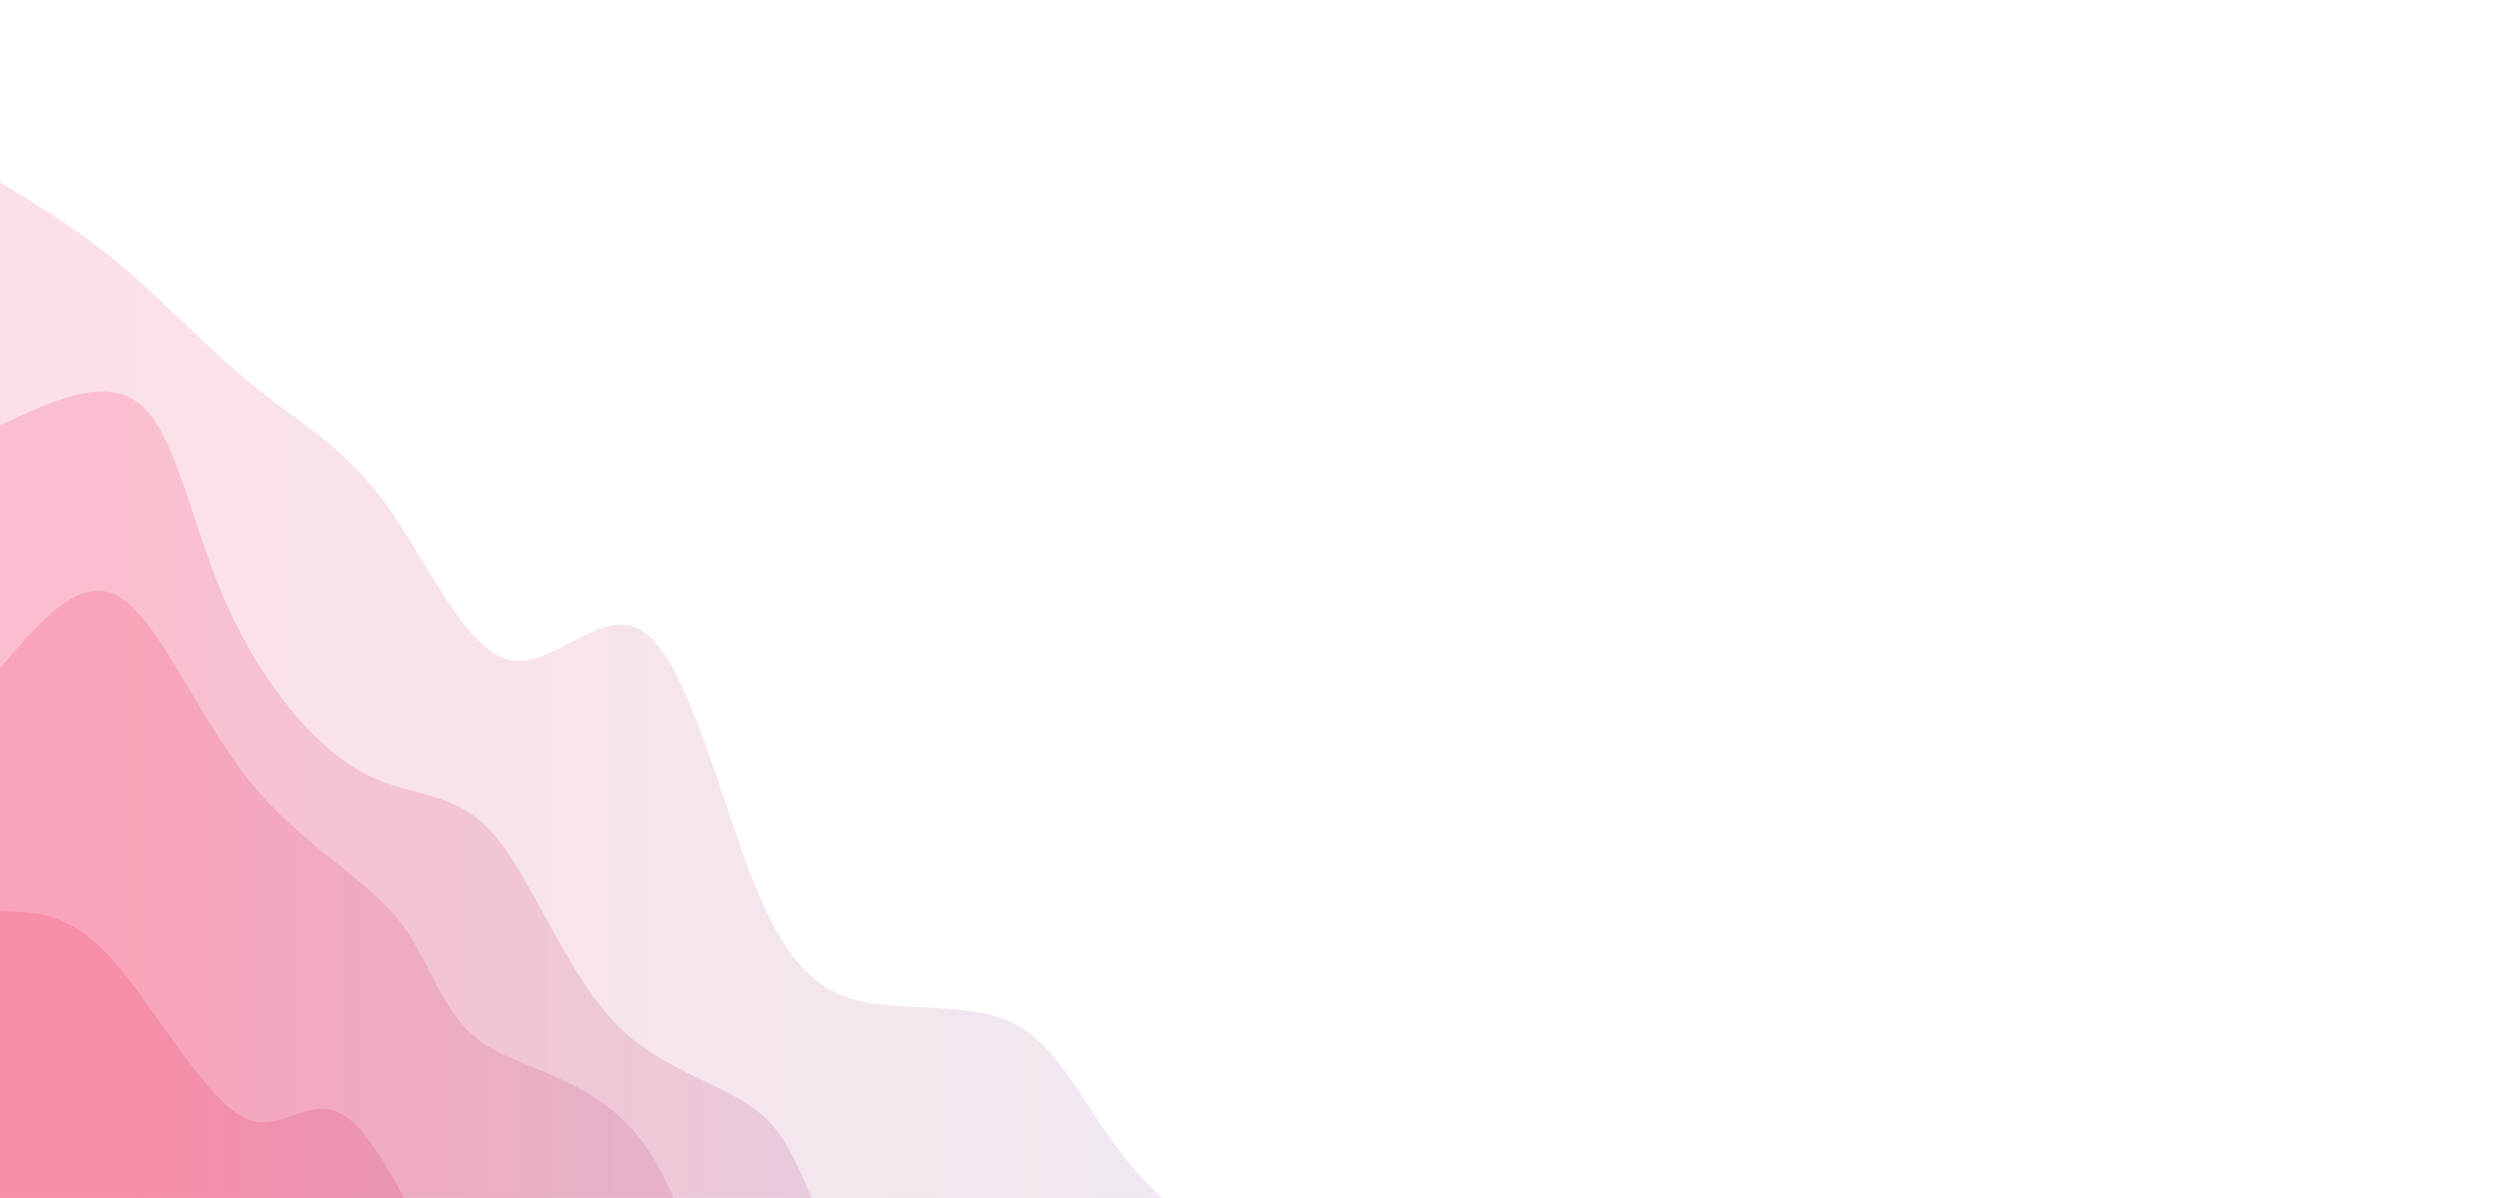 <svg width="100%" height="100%" id="svg" viewBox="0 0 1440 690" xmlns="http://www.w3.org/2000/svg" class="transition duration-300 ease-in-out delay-150"><style>
          .path-0{
            animation:pathAnim-0 4s;
            animation-timing-function: linear;
            animation-iteration-count: infinite;
          }
          @keyframes pathAnim-0{
            0%{
              d: path("M 0,700 L 0,105 C 23.241,119.095 46.482,133.189 71,154 C 95.518,174.811 121.313,202.337 147,223 C 172.687,243.663 198.268,257.463 222,290 C 245.732,322.537 267.617,373.81 293,380 C 318.383,386.19 347.264,347.295 371,364 C 394.736,380.705 413.328,453.009 431,500 C 448.672,546.991 465.425,568.668 493,576 C 520.575,583.332 558.973,576.32 585,590 C 611.027,603.68 624.683,638.05 648,667 C 671.317,695.95 704.295,719.478 729,751 C 753.705,782.522 770.138,822.039 794,858 C 817.862,893.961 849.154,926.366 875,957 C 900.846,987.634 921.246,1016.497 946,1047 C 970.754,1077.503 999.861,1109.648 1020,1111 C 1040.139,1112.352 1051.31,1082.913 1070,1111 C 1088.69,1139.087 1114.897,1224.7 1141,1260 C 1167.103,1295.3 1193.1,1280.287 1216,1304 C 1238.9,1327.713 1258.704,1390.154 1285,1431 C 1311.296,1471.846 1344.085,1491.099 1371,1504 C 1397.915,1516.901 1418.958,1523.451 1440,1530 L 1440,700 L 0,700 Z");
            }
            25%{
              d: path("M 0,700 L 0,105 C 17.765,100.376 35.53,95.751 59,96 C 82.47,96.249 111.644,101.371 137,130 C 162.356,158.629 183.893,210.765 207,240 C 230.107,269.235 254.784,275.569 281,299 C 307.216,322.431 334.973,362.958 360,395 C 385.027,427.042 407.326,450.597 434,478 C 460.674,505.403 491.722,536.654 512,562 C 532.278,587.346 541.786,606.788 563,632 C 584.214,657.212 617.135,688.193 648,715 C 678.865,741.807 707.675,764.438 729,776 C 750.325,787.562 764.165,788.054 784,817 C 803.835,845.946 829.665,903.345 857,950 C 884.335,996.655 913.173,1032.566 939,1052 C 964.827,1071.434 987.641,1074.389 1007,1100 C 1026.359,1125.611 1042.262,1173.876 1067,1199 C 1091.738,1224.124 1125.311,1226.105 1149,1240 C 1172.689,1253.895 1186.494,1279.704 1212,1316 C 1237.506,1352.296 1274.713,1399.08 1301,1428 C 1327.287,1456.92 1342.653,1467.977 1364,1482 C 1385.347,1496.023 1412.673,1513.011 1440,1530 L 1440,700 L 0,700 Z");
            }
            50%{
              d: path("M 0,700 L 0,105 C 17.852,102.97 35.704,100.94 62,113 C 88.296,125.06 123.035,151.21 149,167 C 174.965,182.79 192.157,188.22 210,208 C 227.843,227.78 246.338,261.91 274,295 C 301.662,328.09 338.493,360.14 363,389 C 387.507,417.86 399.691,443.531 424,477 C 448.309,510.469 484.744,551.737 511,592 C 537.256,632.263 553.332,671.522 577,677 C 600.668,682.478 631.926,654.176 658,671 C 684.074,687.824 704.962,749.774 726,775 C 747.038,800.226 768.226,788.728 791,808 C 813.774,827.272 838.132,877.315 862,911 C 885.868,944.685 909.244,962.012 932,994 C 954.756,1025.988 976.89,1072.638 1000,1105 C 1023.11,1137.362 1047.196,1155.437 1073,1172 C 1098.804,1188.563 1126.326,1203.615 1149,1222 C 1171.674,1240.385 1189.5,1262.103 1210,1295 C 1230.5,1327.897 1253.673,1371.972 1284,1400 C 1314.327,1428.028 1351.808,1440.008 1379,1459 C 1406.192,1477.992 1423.096,1503.996 1440,1530 L 1440,700 L 0,700 Z");
            }
            75%{
              d: path("M 0,700 L 0,105 C 18.108,109.51 36.216,114.021 59,137 C 81.784,159.979 109.246,201.427 139,231 C 168.754,260.573 200.802,278.272 224,287 C 247.198,295.728 261.547,295.486 282,322 C 302.453,348.514 329.012,401.785 354,438 C 378.988,474.215 402.407,493.373 428,519 C 453.593,544.627 481.36,576.724 506,583 C 530.64,589.276 552.153,569.73 574,580 C 595.847,590.27 618.03,630.356 644,662 C 669.97,693.644 699.728,716.847 725,733 C 750.272,749.153 771.058,758.258 795,805 C 818.942,851.742 846.041,936.121 869,981 C 891.959,1025.879 910.779,1031.257 935,1029 C 959.221,1026.743 988.843,1016.849 1014,1046 C 1039.157,1075.151 1059.85,1143.346 1082,1171 C 1104.15,1198.654 1127.759,1185.766 1152,1203 C 1176.241,1220.234 1201.116,1267.588 1228,1309 C 1254.884,1350.412 1283.776,1385.88 1304,1417 C 1324.224,1448.12 1335.778,1474.891 1357,1493 C 1378.222,1511.109 1409.111,1520.554 1440,1530 L 1440,700 L 0,700 Z");
            }
            100%{
              d: path("M 0,700 L 0,105 C 23.241,119.095 46.482,133.189 71,154 C 95.518,174.811 121.313,202.337 147,223 C 172.687,243.663 198.268,257.463 222,290 C 245.732,322.537 267.617,373.81 293,380 C 318.383,386.19 347.264,347.295 371,364 C 394.736,380.705 413.328,453.009 431,500 C 448.672,546.991 465.425,568.668 493,576 C 520.575,583.332 558.973,576.32 585,590 C 611.027,603.68 624.683,638.05 648,667 C 671.317,695.95 704.295,719.478 729,751 C 753.705,782.522 770.138,822.039 794,858 C 817.862,893.961 849.154,926.366 875,957 C 900.846,987.634 921.246,1016.497 946,1047 C 970.754,1077.503 999.861,1109.648 1020,1111 C 1040.139,1112.352 1051.31,1082.913 1070,1111 C 1088.69,1139.087 1114.897,1224.7 1141,1260 C 1167.103,1295.3 1193.1,1280.287 1216,1304 C 1238.9,1327.713 1258.704,1390.154 1285,1431 C 1311.296,1471.846 1344.085,1491.099 1371,1504 C 1397.915,1516.901 1418.958,1523.451 1440,1530 L 1440,700 L 0,700 Z");
            }
          }</style><defs><linearGradient id="gradient" x1="0%" y1="50%" x2="100%" y2="50%"><stop offset="5%" stop-color="#F78DA7"></stop><stop offset="95%" stop-color="#8ED1FC"></stop></linearGradient></defs><path d="M 0,700 L 0,105 C 23.241,119.095 46.482,133.189 71,154 C 95.518,174.811 121.313,202.337 147,223 C 172.687,243.663 198.268,257.463 222,290 C 245.732,322.537 267.617,373.81 293,380 C 318.383,386.19 347.264,347.295 371,364 C 394.736,380.705 413.328,453.009 431,500 C 448.672,546.991 465.425,568.668 493,576 C 520.575,583.332 558.973,576.32 585,590 C 611.027,603.68 624.683,638.05 648,667 C 671.317,695.95 704.295,719.478 729,751 C 753.705,782.522 770.138,822.039 794,858 C 817.862,893.961 849.154,926.366 875,957 C 900.846,987.634 921.246,1016.497 946,1047 C 970.754,1077.503 999.861,1109.648 1020,1111 C 1040.139,1112.352 1051.31,1082.913 1070,1111 C 1088.69,1139.087 1114.897,1224.7 1141,1260 C 1167.103,1295.3 1193.1,1280.287 1216,1304 C 1238.9,1327.713 1258.704,1390.154 1285,1431 C 1311.296,1471.846 1344.085,1491.099 1371,1504 C 1397.915,1516.901 1418.958,1523.451 1440,1530 L 1440,700 L 0,700 Z" stroke="none" stroke-width="0" fill="url(#gradient)" fill-opacity="0.265" class="transition-all duration-300 ease-in-out delay-150 path-0"></path><style>
          .path-1{
            animation:pathAnim-1 4s;
            animation-timing-function: linear;
            animation-iteration-count: infinite;
          }
          @keyframes pathAnim-1{
            0%{
              d: path("M 0,700 L 0,245 C 31.047,230.431 62.095,215.861 82,234 C 101.905,252.139 110.668,302.985 130,347 C 149.332,391.015 179.234,428.199 207,444 C 234.766,459.801 260.397,454.218 283,479 C 305.603,503.782 325.177,558.928 354,589 C 382.823,619.072 420.895,624.071 442,645 C 463.105,665.929 467.241,702.787 492,734 C 516.759,765.213 562.139,790.782 588,820 C 613.861,849.218 620.202,882.085 639,883 C 657.798,883.915 689.054,852.878 719,867 C 748.946,881.122 777.583,940.402 798,993 C 818.417,1045.598 830.612,1091.515 854,1112 C 877.388,1132.485 911.967,1127.538 938,1145 C 964.033,1162.462 981.52,1202.334 1005,1227 C 1028.48,1251.666 1057.952,1261.127 1082,1269 C 1106.048,1276.873 1124.67,1283.156 1150,1319 C 1175.33,1354.844 1207.367,1420.247 1232,1449 C 1256.633,1477.753 1273.863,1469.857 1296,1486 C 1318.137,1502.143 1345.182,1542.327 1370,1577 C 1394.818,1611.673 1417.409,1640.837 1440,1670 L 1440,700 L 0,700 Z");
            }
            25%{
              d: path("M 0,700 L 0,245 C 29.82,224.324 59.641,203.647 84,235 C 108.359,266.353 127.257,349.735 146,369 C 164.743,388.265 183.329,343.413 206,363 C 228.671,382.587 255.425,466.612 285,518 C 314.575,569.388 346.971,588.137 368,584 C 389.029,579.863 398.69,552.839 424,575 C 449.31,597.161 490.269,668.507 513,704 C 535.731,739.493 540.234,739.132 563,745 C 585.766,750.868 626.796,762.967 659,805 C 691.204,847.033 714.583,919.002 730,959 C 745.417,998.998 752.871,1007.025 778,1015 C 803.129,1022.975 845.933,1030.899 876,1061 C 906.067,1091.101 923.398,1143.379 944,1183 C 964.602,1222.621 988.476,1249.586 1010,1265 C 1031.524,1280.414 1050.699,1284.277 1074,1298 C 1097.301,1311.723 1124.73,1335.307 1153,1360 C 1181.27,1384.693 1210.382,1410.495 1232,1426 C 1253.618,1441.505 1267.743,1446.713 1293,1487 C 1318.257,1527.287 1354.645,1602.653 1381,1639 C 1407.355,1675.347 1423.678,1672.673 1440,1670 L 1440,700 L 0,700 Z");
            }
            50%{
              d: path("M 0,700 L 0,245 C 23.68,252.96 47.359,260.92 74,273 C 100.641,285.08 130.243,301.278 152,328 C 173.757,354.722 187.669,391.966 209,423 C 230.331,454.034 259.08,478.858 287,487 C 314.92,495.142 342.011,486.602 366,507 C 389.989,527.398 410.876,576.733 434,608 C 457.124,639.267 482.484,652.465 505,672 C 527.516,691.535 547.188,717.406 572,761 C 596.812,804.594 626.763,865.91 654,884 C 681.237,902.09 705.76,876.955 724,897 C 742.24,917.045 754.197,982.27 781,1022 C 807.803,1061.73 849.454,1075.964 875,1087 C 900.546,1098.036 909.989,1105.873 928,1138 C 946.011,1170.127 972.589,1226.543 997,1250 C 1021.411,1273.457 1043.654,1263.955 1072,1287 C 1100.346,1310.045 1134.794,1365.636 1163,1384 C 1191.206,1402.364 1213.169,1383.5 1235,1418 C 1256.831,1452.5 1278.532,1540.366 1300,1568 C 1321.468,1595.634 1342.705,1563.038 1366,1570 C 1389.295,1576.962 1414.647,1623.481 1440,1670 L 1440,700 L 0,700 Z");
            }
            75%{
              d: path("M 0,700 L 0,245 C 18.26,225.229 36.52,205.458 62,207 C 87.48,208.542 120.179,231.396 147,278 C 173.821,324.604 194.765,394.956 221,419 C 247.235,443.044 278.76,420.778 298,439 C 317.24,457.222 324.194,515.932 347,551 C 369.806,586.068 408.464,597.493 435,611 C 461.536,624.507 475.95,640.095 500,676 C 524.05,711.905 557.734,768.125 585,797 C 612.266,825.875 633.112,827.404 654,849 C 674.888,870.596 695.816,912.259 717,937 C 738.184,961.741 759.623,969.562 787,995 C 814.377,1020.438 847.694,1063.494 871,1093 C 894.306,1122.506 907.603,1138.461 926,1158 C 944.397,1177.539 967.895,1200.663 995,1228 C 1022.105,1255.337 1052.816,1286.888 1077,1317 C 1101.184,1347.112 1118.842,1375.784 1142,1403 C 1165.158,1430.216 1193.815,1455.975 1221,1458 C 1248.185,1460.025 1273.896,1438.314 1296,1469 C 1318.104,1499.686 1336.601,1582.767 1360,1625 C 1383.399,1667.233 1411.699,1668.616 1440,1670 L 1440,700 L 0,700 Z");
            }
            100%{
              d: path("M 0,700 L 0,245 C 31.047,230.431 62.095,215.861 82,234 C 101.905,252.139 110.668,302.985 130,347 C 149.332,391.015 179.234,428.199 207,444 C 234.766,459.801 260.397,454.218 283,479 C 305.603,503.782 325.177,558.928 354,589 C 382.823,619.072 420.895,624.071 442,645 C 463.105,665.929 467.241,702.787 492,734 C 516.759,765.213 562.139,790.782 588,820 C 613.861,849.218 620.202,882.085 639,883 C 657.798,883.915 689.054,852.878 719,867 C 748.946,881.122 777.583,940.402 798,993 C 818.417,1045.598 830.612,1091.515 854,1112 C 877.388,1132.485 911.967,1127.538 938,1145 C 964.033,1162.462 981.52,1202.334 1005,1227 C 1028.48,1251.666 1057.952,1261.127 1082,1269 C 1106.048,1276.873 1124.67,1283.156 1150,1319 C 1175.33,1354.844 1207.367,1420.247 1232,1449 C 1256.633,1477.753 1273.863,1469.857 1296,1486 C 1318.137,1502.143 1345.182,1542.327 1370,1577 C 1394.818,1611.673 1417.409,1640.837 1440,1670 L 1440,700 L 0,700 Z");
            }
          }</style><defs><linearGradient id="gradient" x1="0%" y1="50%" x2="100%" y2="50%"><stop offset="5%" stop-color="#F78DA7"></stop><stop offset="95%" stop-color="#8ED1FC"></stop></linearGradient></defs><path d="M 0,700 L 0,245 C 31.047,230.431 62.095,215.861 82,234 C 101.905,252.139 110.668,302.985 130,347 C 149.332,391.015 179.234,428.199 207,444 C 234.766,459.801 260.397,454.218 283,479 C 305.603,503.782 325.177,558.928 354,589 C 382.823,619.072 420.895,624.071 442,645 C 463.105,665.929 467.241,702.787 492,734 C 516.759,765.213 562.139,790.782 588,820 C 613.861,849.218 620.202,882.085 639,883 C 657.798,883.915 689.054,852.878 719,867 C 748.946,881.122 777.583,940.402 798,993 C 818.417,1045.598 830.612,1091.515 854,1112 C 877.388,1132.485 911.967,1127.538 938,1145 C 964.033,1162.462 981.52,1202.334 1005,1227 C 1028.48,1251.666 1057.952,1261.127 1082,1269 C 1106.048,1276.873 1124.67,1283.156 1150,1319 C 1175.33,1354.844 1207.367,1420.247 1232,1449 C 1256.633,1477.753 1273.863,1469.857 1296,1486 C 1318.137,1502.143 1345.182,1542.327 1370,1577 C 1394.818,1611.673 1417.409,1640.837 1440,1670 L 1440,700 L 0,700 Z" stroke="none" stroke-width="0" fill="url(#gradient)" fill-opacity="0.4" class="transition-all duration-300 ease-in-out delay-150 path-1"></path><style>
          .path-2{
            animation:pathAnim-2 4s;
            animation-timing-function: linear;
            animation-iteration-count: infinite;
          }
          @keyframes pathAnim-2{
            0%{
              d: path("M 0,700 L 0,385 C 23.141,357.639 46.283,330.278 69,344 C 91.717,357.722 114.01,412.525 143,449 C 171.99,485.475 207.677,503.62 228,528 C 248.323,552.38 253.281,582.995 277,600 C 300.719,617.005 343.2,620.402 371,659 C 398.8,697.598 411.918,771.399 429,811 C 446.082,850.601 467.128,856.001 492,879 C 516.872,901.999 545.57,942.597 569,961 C 592.43,979.403 610.591,975.613 639,978 C 667.409,980.387 706.064,988.952 730,1022 C 753.936,1055.048 763.152,1112.58 780,1142 C 796.848,1171.42 821.33,1172.73 852,1188 C 882.67,1203.27 919.53,1232.502 945,1258 C 970.47,1283.498 984.55,1305.264 1006,1339 C 1027.45,1372.736 1056.269,1418.443 1084,1453 C 1111.731,1487.557 1138.376,1510.964 1159,1538 C 1179.624,1565.036 1194.229,1595.7 1216,1600 C 1237.771,1604.3 1266.708,1582.235 1294,1613 C 1321.292,1643.765 1346.941,1727.362 1371,1769 C 1395.059,1810.638 1417.53,1810.319 1440,1810 L 1440,700 L 0,700 Z");
            }
            25%{
              d: path("M 0,700 L 0,385 C 23.725,372.895 47.45,360.79 73,375 C 98.55,389.21 125.925,429.734 153,455 C 180.075,480.266 206.85,490.273 227,521 C 247.15,551.727 260.674,603.173 283,640 C 305.326,676.827 336.455,699.035 362,719 C 387.545,738.965 407.507,756.688 429,783 C 450.493,809.312 473.518,844.214 502,864 C 530.482,883.786 564.42,888.454 585,918 C 605.58,947.546 612.8,1001.968 636,1018 C 659.2,1034.032 698.379,1011.674 730,1035 C 761.621,1058.326 785.684,1127.336 804,1171 C 822.316,1214.664 834.884,1232.983 858,1232 C 881.116,1231.017 914.779,1210.731 940,1249 C 965.221,1287.269 982,1384.093 1008,1409 C 1034,1433.907 1069.22,1386.896 1091,1394 C 1112.78,1401.104 1121.121,1462.324 1146,1519 C 1170.879,1575.676 1212.298,1627.81 1235,1635 C 1257.702,1642.19 1261.689,1604.436 1285,1617 C 1308.311,1629.564 1350.946,1692.447 1380,1733 C 1409.054,1773.553 1424.527,1791.777 1440,1810 L 1440,700 L 0,700 Z");
            }
            50%{
              d: path("M 0,700 L 0,385 C 21.335,378.733 42.67,372.466 66,382 C 89.33,391.534 114.655,416.871 141,452 C 167.345,487.129 194.708,532.052 218,557 C 241.292,581.948 260.511,586.923 285,619 C 309.489,651.077 339.249,710.257 366,737 C 392.751,763.743 416.493,758.048 441,762 C 465.507,765.952 490.777,779.551 513,798 C 535.223,816.449 554.397,839.749 577,864 C 599.603,888.251 625.635,913.454 650,938 C 674.365,962.546 697.063,986.435 719,1020 C 740.937,1053.565 762.114,1096.808 788,1136 C 813.886,1175.192 844.482,1210.334 871,1224 C 897.518,1237.666 919.957,1229.855 945,1249 C 970.043,1268.145 997.69,1314.247 1017,1351 C 1036.31,1387.753 1047.282,1415.157 1071,1442 C 1094.718,1468.843 1131.181,1495.127 1160,1527 C 1188.819,1558.873 1209.993,1596.337 1235,1625 C 1260.007,1653.663 1288.848,1673.525 1308,1693 C 1327.152,1712.475 1336.615,1731.564 1357,1751 C 1377.385,1770.436 1408.693,1790.218 1440,1810 L 1440,700 L 0,700 Z");
            }
            75%{
              d: path("M 0,700 L 0,385 C 31.128,355.649 62.257,326.297 82,337 C 101.743,347.703 110.101,398.459 133,439 C 155.899,479.541 193.34,509.865 219,545 C 244.66,580.135 258.538,620.081 281,640 C 303.462,659.919 334.509,659.812 364,681 C 393.491,702.188 421.428,744.673 442,769 C 462.572,793.327 475.779,799.498 497,831 C 518.221,862.502 547.456,919.335 571,955 C 594.544,990.665 612.398,1005.161 636,1007 C 659.602,1008.839 688.951,998.02 719,1009 C 749.049,1019.98 779.798,1052.76 802,1102 C 824.202,1151.24 837.858,1216.941 858,1241 C 878.142,1265.059 904.769,1247.478 931,1273 C 957.231,1298.522 983.067,1367.147 1008,1399 C 1032.933,1430.853 1056.965,1425.932 1080,1434 C 1103.035,1442.068 1125.073,1463.123 1151,1506 C 1176.927,1548.877 1206.743,1613.575 1228,1630 C 1249.257,1646.425 1261.954,1614.576 1286,1617 C 1310.046,1619.424 1345.442,1656.121 1373,1694 C 1400.558,1731.879 1420.279,1770.939 1440,1810 L 1440,700 L 0,700 Z");
            }
            100%{
              d: path("M 0,700 L 0,385 C 23.141,357.639 46.283,330.278 69,344 C 91.717,357.722 114.01,412.525 143,449 C 171.99,485.475 207.677,503.62 228,528 C 248.323,552.38 253.281,582.995 277,600 C 300.719,617.005 343.2,620.402 371,659 C 398.8,697.598 411.918,771.399 429,811 C 446.082,850.601 467.128,856.001 492,879 C 516.872,901.999 545.57,942.597 569,961 C 592.43,979.403 610.591,975.613 639,978 C 667.409,980.387 706.064,988.952 730,1022 C 753.936,1055.048 763.152,1112.58 780,1142 C 796.848,1171.42 821.33,1172.73 852,1188 C 882.67,1203.27 919.53,1232.502 945,1258 C 970.47,1283.498 984.55,1305.264 1006,1339 C 1027.45,1372.736 1056.269,1418.443 1084,1453 C 1111.731,1487.557 1138.376,1510.964 1159,1538 C 1179.624,1565.036 1194.229,1595.7 1216,1600 C 1237.771,1604.3 1266.708,1582.235 1294,1613 C 1321.292,1643.765 1346.941,1727.362 1371,1769 C 1395.059,1810.638 1417.53,1810.319 1440,1810 L 1440,700 L 0,700 Z");
            }
          }</style><defs><linearGradient id="gradient" x1="0%" y1="50%" x2="100%" y2="50%"><stop offset="5%" stop-color="#F78DA7"></stop><stop offset="95%" stop-color="#8ED1FC"></stop></linearGradient></defs><path d="M 0,700 L 0,385 C 23.141,357.639 46.283,330.278 69,344 C 91.717,357.722 114.01,412.525 143,449 C 171.99,485.475 207.677,503.62 228,528 C 248.323,552.38 253.281,582.995 277,600 C 300.719,617.005 343.2,620.402 371,659 C 398.8,697.598 411.918,771.399 429,811 C 446.082,850.601 467.128,856.001 492,879 C 516.872,901.999 545.57,942.597 569,961 C 592.43,979.403 610.591,975.613 639,978 C 667.409,980.387 706.064,988.952 730,1022 C 753.936,1055.048 763.152,1112.58 780,1142 C 796.848,1171.42 821.33,1172.73 852,1188 C 882.67,1203.27 919.53,1232.502 945,1258 C 970.47,1283.498 984.55,1305.264 1006,1339 C 1027.45,1372.736 1056.269,1418.443 1084,1453 C 1111.731,1487.557 1138.376,1510.964 1159,1538 C 1179.624,1565.036 1194.229,1595.7 1216,1600 C 1237.771,1604.3 1266.708,1582.235 1294,1613 C 1321.292,1643.765 1346.941,1727.362 1371,1769 C 1395.059,1810.638 1417.53,1810.319 1440,1810 L 1440,700 L 0,700 Z" stroke="none" stroke-width="0" fill="url(#gradient)" fill-opacity="0.53" class="transition-all duration-300 ease-in-out delay-150 path-2"></path><style>
          .path-3{
            animation:pathAnim-3 4s;
            animation-timing-function: linear;
            animation-iteration-count: infinite;
          }
          @keyframes pathAnim-3{
            0%{
              d: path("M 0,700 L 0,525 C 19.74,525.011 39.48,525.022 64,552 C 88.52,578.978 117.819,632.922 141,644 C 164.181,655.078 181.243,623.288 206,649 C 230.757,674.712 263.207,757.925 290,794 C 316.793,830.075 337.927,819.013 363,826 C 388.073,832.987 417.086,858.024 443,882 C 468.914,905.976 491.73,928.892 510,963 C 528.27,997.108 541.993,1042.41 564,1063 C 586.007,1083.59 616.296,1079.47 643,1099 C 669.704,1118.53 692.823,1161.712 721,1189 C 749.177,1216.288 782.414,1227.684 802,1253 C 821.586,1278.316 827.522,1317.553 851,1351 C 874.478,1384.447 915.499,1412.102 940,1423 C 964.501,1433.898 972.484,1428.037 998,1451 C 1023.516,1473.963 1066.566,1525.75 1091,1564 C 1115.434,1602.25 1121.252,1626.962 1139,1641 C 1156.748,1655.038 1186.427,1658.402 1218,1691 C 1249.573,1723.598 1283.039,1785.43 1307,1827 C 1330.961,1868.57 1345.417,1889.877 1366,1907 C 1386.583,1924.123 1413.291,1937.061 1440,1950 L 1440,700 L 0,700 Z");
            }
            25%{
              d: path("M 0,700 L 0,525 C 18.287,494.206 36.574,463.413 59,485 C 81.426,506.587 107.989,580.555 133,619 C 158.011,657.445 181.468,660.365 207,671 C 232.532,681.635 260.138,699.983 282,720 C 303.862,740.017 319.979,761.702 347,791 C 374.021,820.298 411.946,857.208 442,899 C 472.054,940.792 494.237,987.465 512,1016 C 529.763,1044.535 543.108,1054.93 566,1078 C 588.892,1101.07 621.333,1136.815 645,1153 C 668.667,1169.185 683.562,1165.811 710,1200 C 736.438,1234.189 774.419,1305.941 798,1325 C 821.581,1344.059 830.76,1310.425 851,1330 C 871.24,1349.575 902.54,1422.359 928,1458 C 953.46,1493.641 973.08,1492.138 998,1504 C 1022.92,1515.862 1053.141,1541.09 1081,1575 C 1108.859,1608.91 1134.357,1651.504 1153,1680 C 1171.643,1708.496 1183.43,1722.896 1211,1743 C 1238.57,1763.104 1281.923,1788.913 1308,1800 C 1334.077,1811.087 1342.879,1807.454 1362,1830 C 1381.121,1852.546 1410.56,1901.273 1440,1950 L 1440,700 L 0,700 Z");
            }
            50%{
              d: path("M 0,700 L 0,525 C 23.139,517.044 46.278,509.088 71,518 C 95.722,526.912 122.027,552.691 148,597 C 173.973,641.309 199.615,704.147 224,717 C 248.385,729.853 271.515,692.72 295,713 C 318.485,733.28 342.327,810.971 361,843 C 379.673,875.029 393.177,861.394 418,873 C 442.823,884.606 478.967,921.454 504,952 C 529.033,982.546 542.957,1006.791 567,1025 C 591.043,1043.209 625.205,1055.38 653,1093 C 680.795,1130.62 702.223,1193.687 723,1229 C 743.777,1264.313 763.902,1271.871 785,1278 C 806.098,1284.129 828.168,1288.83 856,1324 C 883.832,1359.17 917.427,1424.81 945,1465 C 972.573,1505.19 994.125,1519.928 1015,1541 C 1035.875,1562.072 1056.075,1589.476 1082,1621 C 1107.925,1652.524 1139.577,1688.168 1164,1700 C 1188.423,1711.832 1205.619,1699.852 1230,1711 C 1254.381,1722.148 1285.949,1756.424 1306,1777 C 1326.051,1797.576 1334.586,1804.45 1355,1831 C 1375.414,1857.55 1407.707,1903.775 1440,1950 L 1440,700 L 0,700 Z");
            }
            75%{
              d: path("M 0,700 L 0,525 C 16.968,526.821 33.936,528.642 61,532 C 88.064,535.358 125.225,540.253 155,572 C 184.775,603.747 207.163,662.346 224,706 C 240.837,749.654 252.123,778.363 275,800 C 297.877,821.637 332.344,836.201 361,854 C 389.656,871.799 412.5,892.833 433,909 C 453.5,925.167 471.654,936.466 494,948 C 516.346,959.534 542.882,971.301 571,1012 C 599.118,1052.699 628.817,1122.33 654,1163 C 679.183,1203.67 699.85,1215.38 720,1221 C 740.15,1226.62 759.785,1226.149 785,1246 C 810.215,1265.851 841.012,1306.024 865,1331 C 888.988,1355.976 906.169,1365.754 933,1399 C 959.831,1432.246 996.314,1488.96 1020,1516 C 1043.686,1543.04 1054.575,1540.404 1075,1563 C 1095.425,1585.596 1125.387,1633.422 1152,1653 C 1178.613,1672.578 1201.876,1663.907 1228,1698 C 1254.124,1732.093 1283.11,1808.948 1305,1834 C 1326.89,1859.052 1341.683,1832.301 1363,1843 C 1384.317,1853.699 1412.159,1901.85 1440,1950 L 1440,700 L 0,700 Z");
            }
            100%{
              d: path("M 0,700 L 0,525 C 19.74,525.011 39.48,525.022 64,552 C 88.52,578.978 117.819,632.922 141,644 C 164.181,655.078 181.243,623.288 206,649 C 230.757,674.712 263.207,757.925 290,794 C 316.793,830.075 337.927,819.013 363,826 C 388.073,832.987 417.086,858.024 443,882 C 468.914,905.976 491.73,928.892 510,963 C 528.27,997.108 541.993,1042.41 564,1063 C 586.007,1083.59 616.296,1079.47 643,1099 C 669.704,1118.53 692.823,1161.712 721,1189 C 749.177,1216.288 782.414,1227.684 802,1253 C 821.586,1278.316 827.522,1317.553 851,1351 C 874.478,1384.447 915.499,1412.102 940,1423 C 964.501,1433.898 972.484,1428.037 998,1451 C 1023.516,1473.963 1066.566,1525.75 1091,1564 C 1115.434,1602.25 1121.252,1626.962 1139,1641 C 1156.748,1655.038 1186.427,1658.402 1218,1691 C 1249.573,1723.598 1283.039,1785.43 1307,1827 C 1330.961,1868.57 1345.417,1889.877 1366,1907 C 1386.583,1924.123 1413.291,1937.061 1440,1950 L 1440,700 L 0,700 Z");
            }
          }</style><defs><linearGradient id="gradient" x1="0%" y1="50%" x2="100%" y2="50%"><stop offset="5%" stop-color="#F78DA7"></stop><stop offset="95%" stop-color="#8ED1FC"></stop></linearGradient></defs><path d="M 0,700 L 0,525 C 19.74,525.011 39.48,525.022 64,552 C 88.52,578.978 117.819,632.922 141,644 C 164.181,655.078 181.243,623.288 206,649 C 230.757,674.712 263.207,757.925 290,794 C 316.793,830.075 337.927,819.013 363,826 C 388.073,832.987 417.086,858.024 443,882 C 468.914,905.976 491.73,928.892 510,963 C 528.27,997.108 541.993,1042.41 564,1063 C 586.007,1083.59 616.296,1079.47 643,1099 C 669.704,1118.53 692.823,1161.712 721,1189 C 749.177,1216.288 782.414,1227.684 802,1253 C 821.586,1278.316 827.522,1317.553 851,1351 C 874.478,1384.447 915.499,1412.102 940,1423 C 964.501,1433.898 972.484,1428.037 998,1451 C 1023.516,1473.963 1066.566,1525.75 1091,1564 C 1115.434,1602.25 1121.252,1626.962 1139,1641 C 1156.748,1655.038 1186.427,1658.402 1218,1691 C 1249.573,1723.598 1283.039,1785.43 1307,1827 C 1330.961,1868.57 1345.417,1889.877 1366,1907 C 1386.583,1924.123 1413.291,1937.061 1440,1950 L 1440,700 L 0,700 Z" stroke="none" stroke-width="0" fill="url(#gradient)" fill-opacity="1" class="transition-all duration-300 ease-in-out delay-150 path-3"></path></svg>